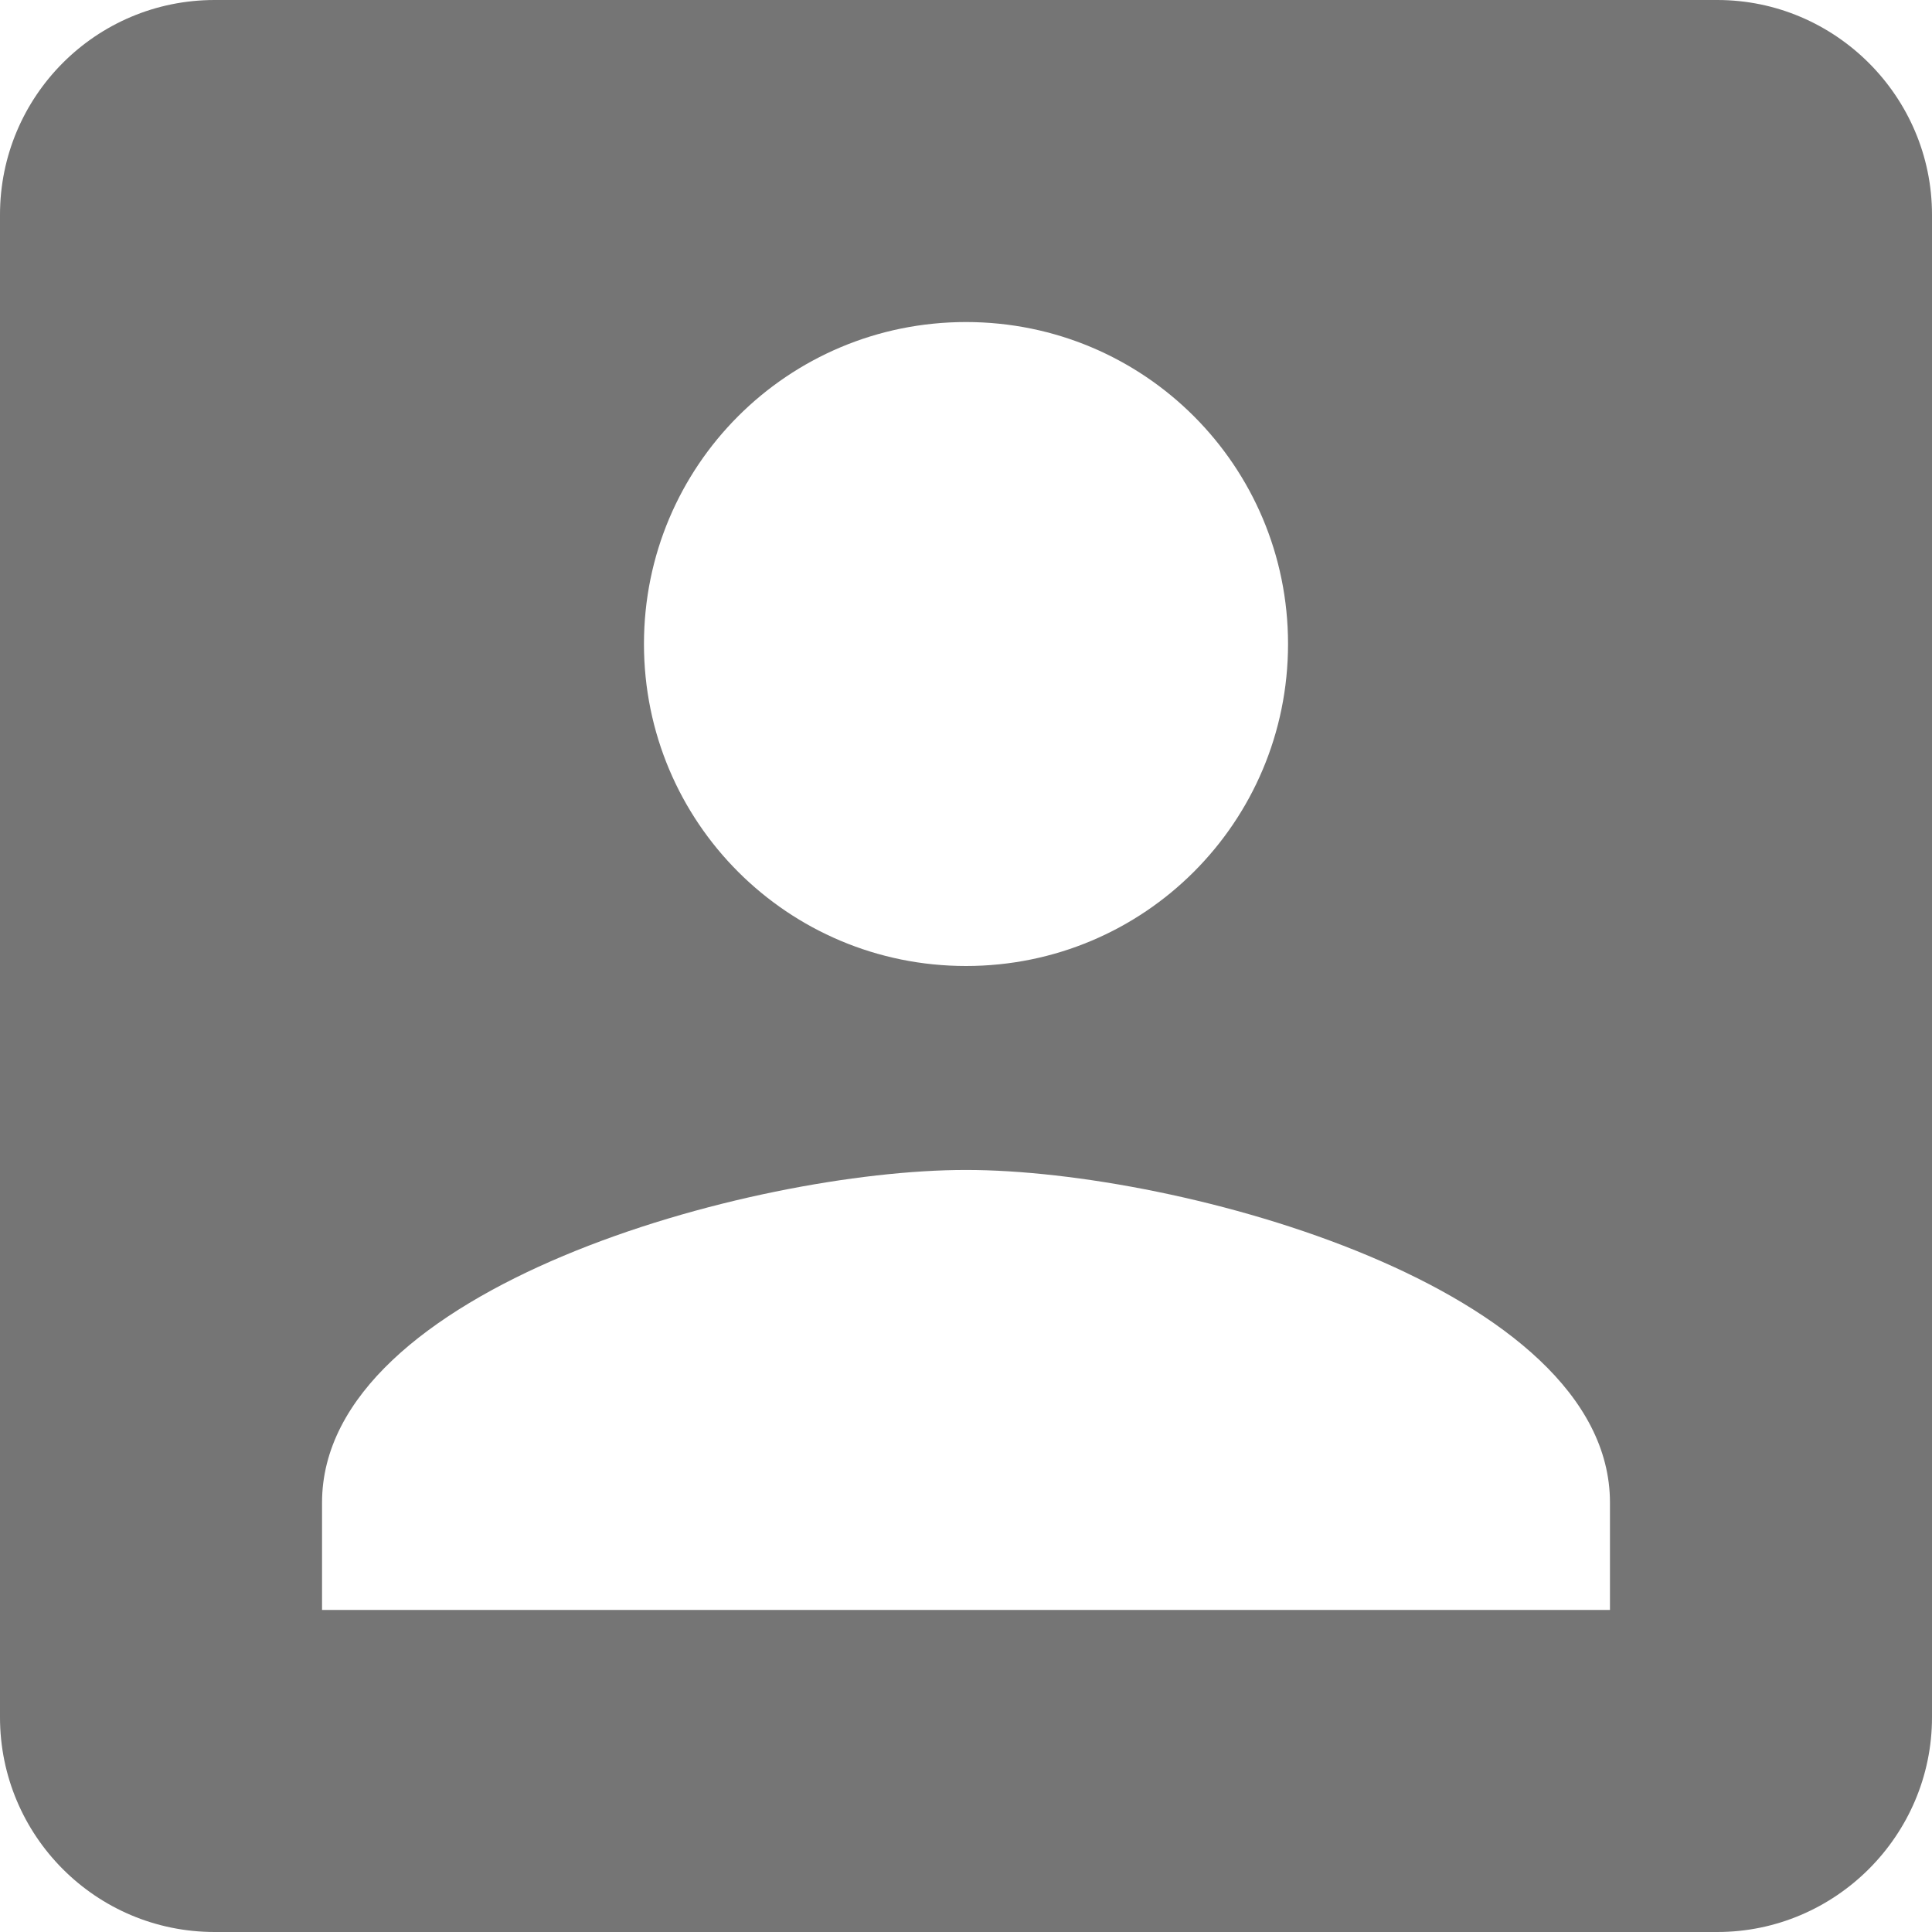 <svg width="16" height="16" viewBox="0 0 16 16" fill="none" xmlns="http://www.w3.org/2000/svg">
<path d="M0 1.778V14.222C0 15.2 0.791 16 1.778 16H14.222C15.2 16 16 15.2 16 14.222V1.778C16 0.8 15.2 0 14.222 0H1.778C0.791 0 0 0.8 0 1.778ZM10.667 5.333C10.667 6.809 9.476 8 8 8C6.524 8 5.333 6.809 5.333 5.333C5.333 3.858 6.524 2.667 8 2.667C9.476 2.667 10.667 3.858 10.667 5.333ZM2.667 12.444C2.667 10.667 6.222 9.689 8 9.689C9.778 9.689 13.333 10.667 13.333 12.444V13.333H2.667V12.444Z" fill="black" fill-opacity="0.54"/>
</svg>
